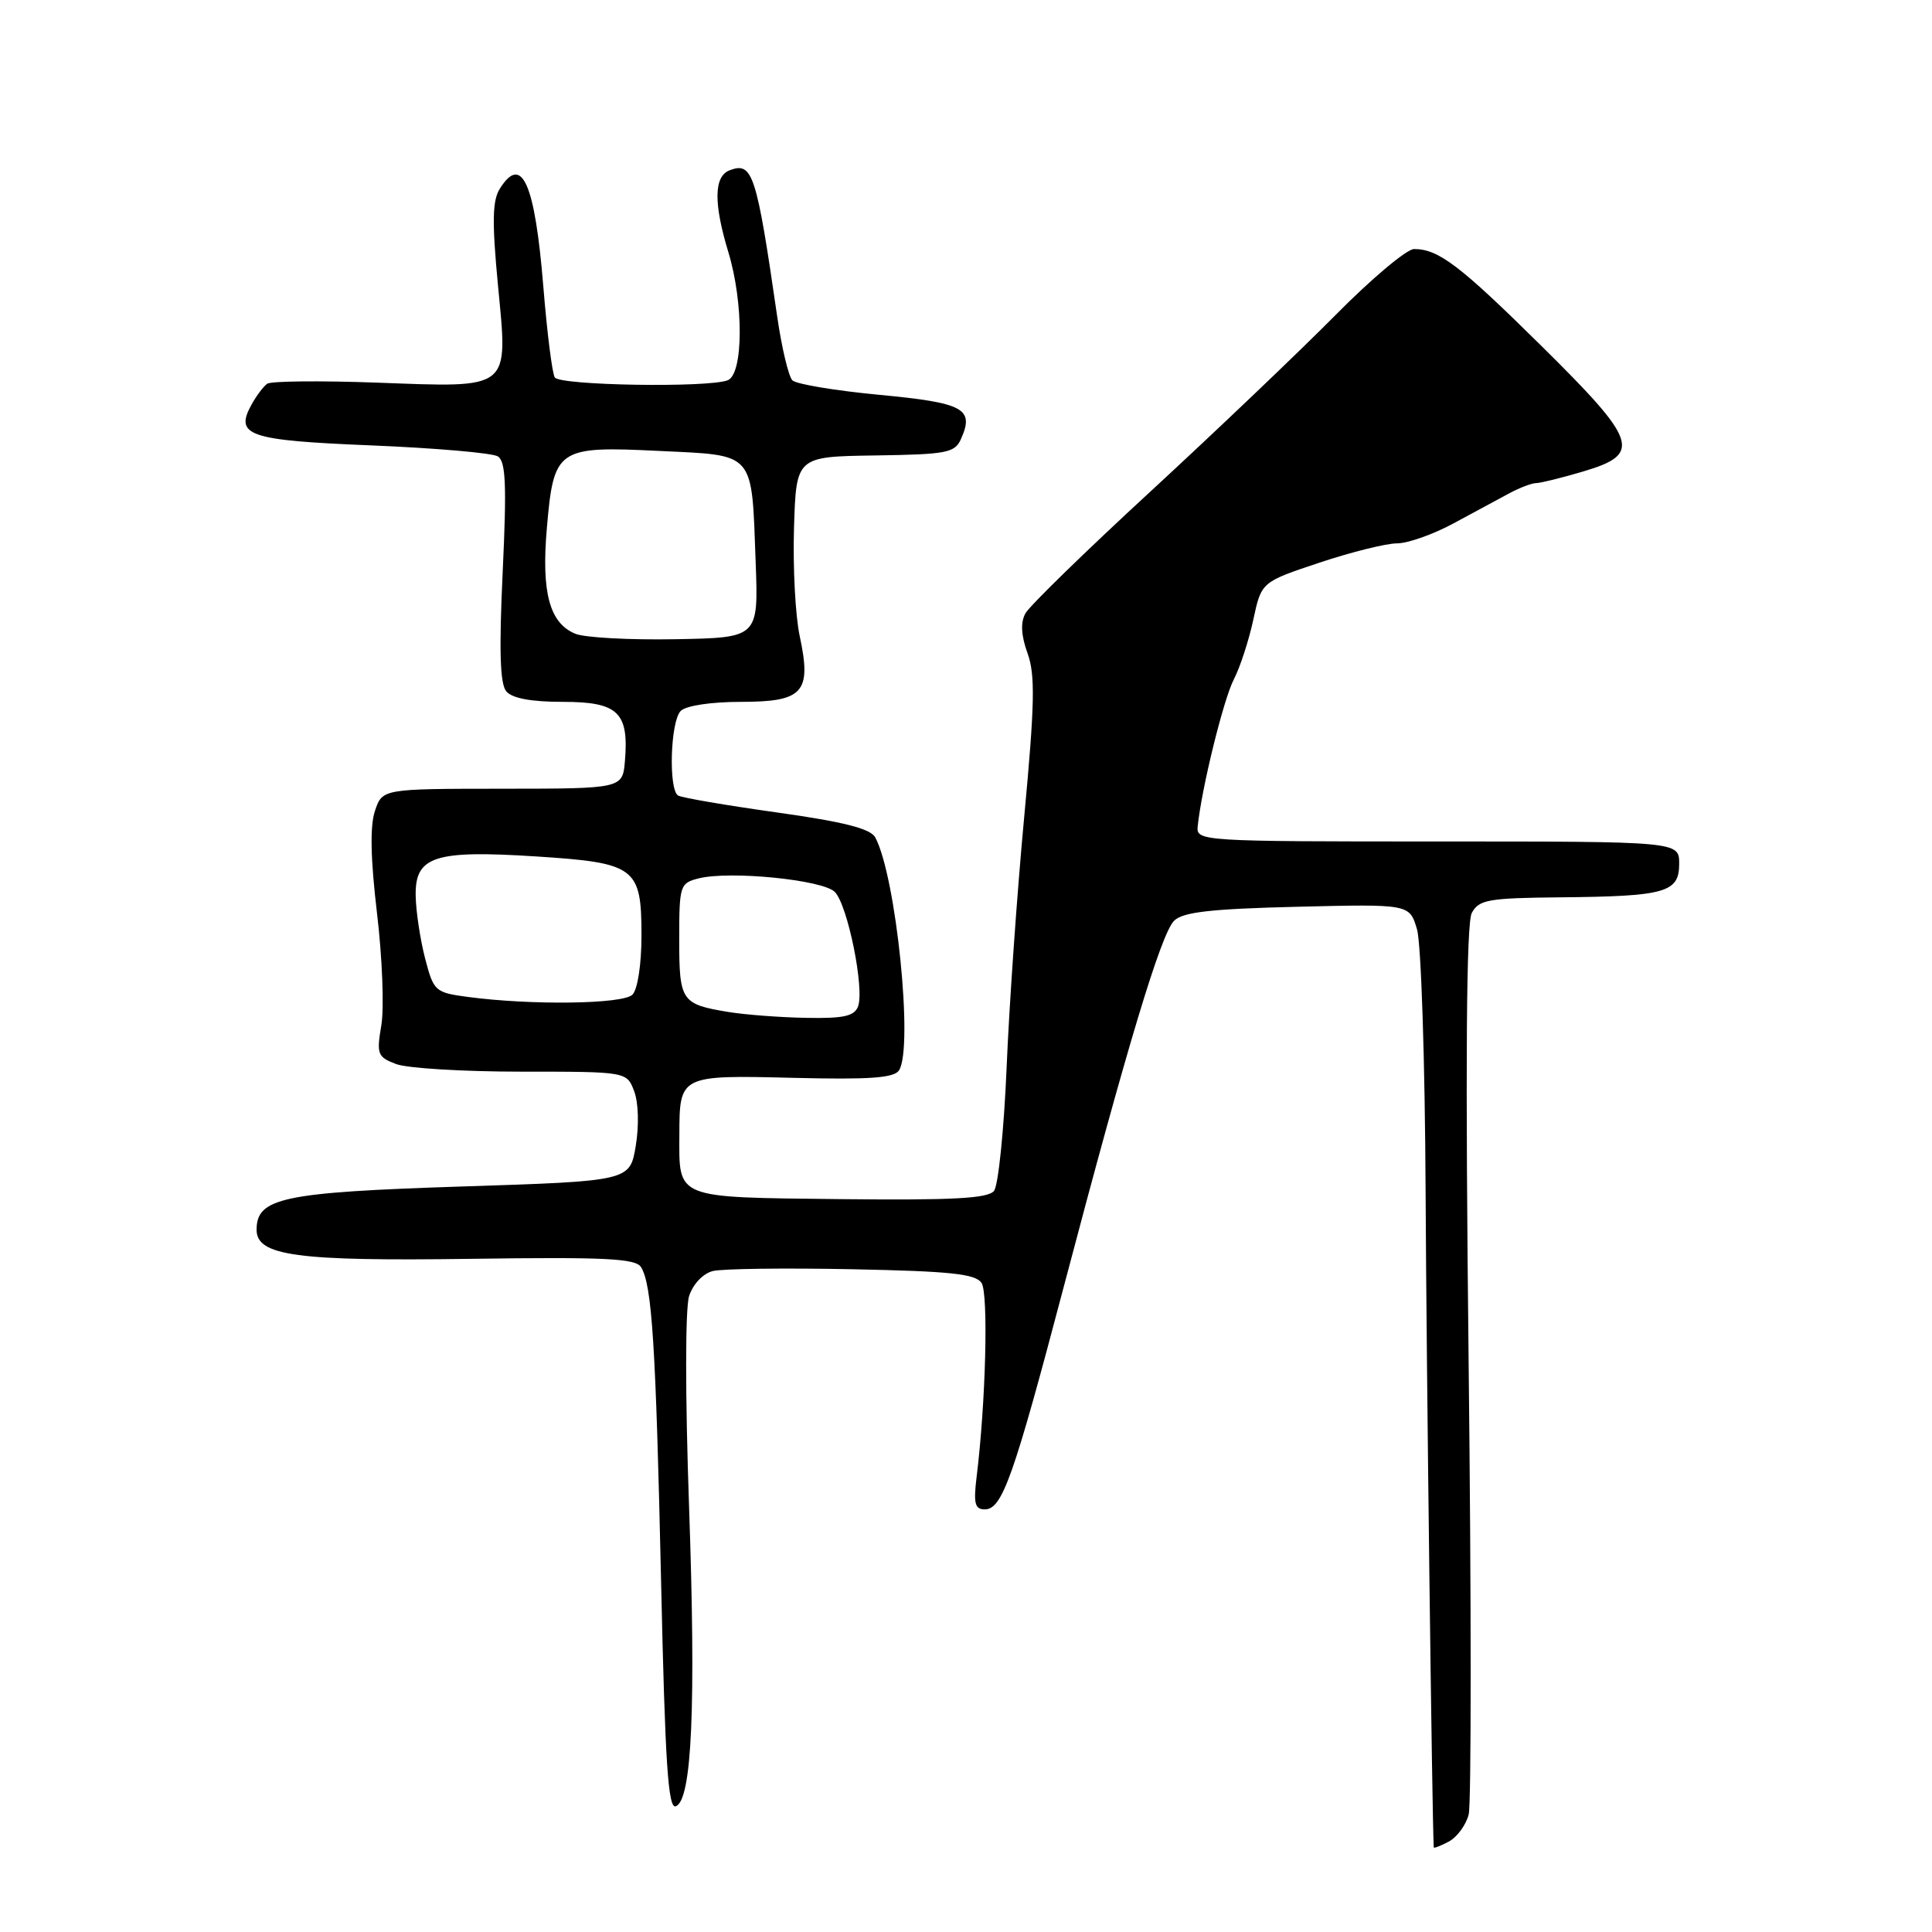<?xml version="1.0" encoding="UTF-8" standalone="no"?>
<!DOCTYPE svg PUBLIC "-//W3C//DTD SVG 1.1//EN" "http://www.w3.org/Graphics/SVG/1.1/DTD/svg11.dtd" >
<svg xmlns="http://www.w3.org/2000/svg" xmlns:xlink="http://www.w3.org/1999/xlink" version="1.1" viewBox="0 0 256 256">
 <g >
 <path fill="currentColor"
d=" M 194.61 240.42 C 194.96 239.03 194.96 212.03 194.60 180.42 C 194.16 140.90 194.29 122.32 195.02 120.97 C 195.96 119.21 197.21 118.99 206.79 118.90 C 220.70 118.77 222.50 118.26 222.50 114.45 C 222.50 111.50 222.50 111.50 190.50 111.50 C 159.10 111.50 158.50 111.46 158.70 109.50 C 159.21 104.49 162.11 92.70 163.48 90.04 C 164.32 88.42 165.48 84.85 166.07 82.11 C 167.14 77.12 167.14 77.12 174.82 74.56 C 179.05 73.15 183.68 72.00 185.10 72.00 C 186.53 72.00 189.91 70.81 192.60 69.35 C 195.30 67.90 198.62 66.10 200.00 65.36 C 201.38 64.62 202.98 64.01 203.57 64.01 C 204.16 64.00 206.97 63.31 209.82 62.46 C 217.60 60.15 217.04 58.48 204.25 45.84 C 193.43 35.15 190.61 33.00 187.37 33.00 C 186.40 33.00 181.71 36.94 176.96 41.75 C 172.20 46.56 161.23 57.02 152.58 65.00 C 143.92 72.97 136.40 80.30 135.87 81.28 C 135.21 82.49 135.30 84.19 136.15 86.55 C 137.19 89.41 137.11 93.28 135.71 108.27 C 134.77 118.29 133.72 133.25 133.38 141.50 C 133.03 149.75 132.28 157.09 131.71 157.80 C 130.91 158.81 126.22 159.05 111.28 158.89 C 89.29 158.64 89.99 158.92 90.02 150.32 C 90.04 142.47 90.08 142.45 105.11 142.82 C 115.24 143.07 118.48 142.84 119.13 141.82 C 121.05 138.79 118.74 116.13 115.98 110.97 C 115.36 109.80 111.83 108.90 102.92 107.65 C 96.20 106.71 90.32 105.70 89.85 105.41 C 88.56 104.61 88.83 95.57 90.20 94.20 C 90.90 93.50 94.24 93.00 98.16 93.00 C 106.46 93.00 107.57 91.76 105.96 84.26 C 105.39 81.59 105.05 75.15 105.21 69.95 C 105.50 60.50 105.50 60.50 115.97 60.35 C 125.47 60.21 126.52 60.01 127.34 58.16 C 129.13 54.14 127.73 53.38 116.55 52.32 C 110.70 51.77 105.50 50.90 105.00 50.40 C 104.49 49.89 103.59 46.11 102.99 41.99 C 100.23 22.93 99.73 21.40 96.67 22.57 C 94.59 23.37 94.54 26.92 96.51 33.41 C 98.56 40.16 98.51 49.59 96.42 50.39 C 93.79 51.40 74.16 51.08 73.51 50.01 C 73.17 49.47 72.49 44.09 72.00 38.05 C 70.88 24.25 69.15 20.33 66.22 25.02 C 65.24 26.58 65.19 29.42 65.98 37.77 C 67.32 51.81 67.88 51.36 49.90 50.70 C 42.42 50.43 35.89 50.49 35.40 50.85 C 34.90 51.21 33.98 52.44 33.34 53.59 C 31.05 57.73 32.86 58.35 49.24 59.02 C 57.70 59.37 65.23 60.02 65.96 60.47 C 67.02 61.13 67.15 64.23 66.61 75.75 C 66.12 86.15 66.25 90.60 67.08 91.60 C 67.86 92.53 70.37 93.00 74.59 93.00 C 81.88 93.00 83.34 94.38 82.81 100.79 C 82.50 104.50 82.50 104.50 66.58 104.51 C 50.66 104.52 50.66 104.52 49.68 107.46 C 49.01 109.47 49.10 113.80 49.96 121.05 C 50.66 126.91 50.91 133.56 50.53 135.84 C 49.88 139.69 50.02 140.06 52.48 140.99 C 53.94 141.55 61.41 142.00 69.09 142.00 C 83.05 142.00 83.05 142.00 84.03 144.59 C 84.60 146.09 84.69 149.13 84.24 151.84 C 83.46 156.50 83.46 156.50 61.09 157.22 C 37.46 157.99 34.00 158.72 34.00 162.95 C 34.00 166.41 39.33 167.13 62.46 166.80 C 80.17 166.55 84.23 166.75 84.94 167.90 C 86.40 170.26 86.90 178.23 87.60 209.67 C 88.13 233.68 88.53 239.74 89.55 239.34 C 91.69 238.52 92.23 226.15 91.30 199.50 C 90.79 184.95 90.79 173.35 91.31 171.74 C 91.82 170.15 93.15 168.75 94.45 168.42 C 95.69 168.11 103.99 168.00 112.89 168.18 C 125.92 168.44 129.27 168.79 130.06 170.00 C 130.99 171.42 130.62 185.91 129.40 195.75 C 128.98 199.21 129.18 200.00 130.49 200.00 C 132.80 200.00 134.28 195.82 141.02 170.25 C 149.40 138.47 153.84 123.75 155.57 122.01 C 156.72 120.85 160.43 120.43 171.92 120.15 C 186.77 119.79 186.77 119.79 187.76 123.14 C 188.31 124.99 188.82 140.64 188.90 158.00 C 189.01 181.18 189.76 240.95 189.98 244.79 C 189.99 244.94 190.89 244.59 191.99 244.01 C 193.08 243.42 194.26 241.81 194.61 240.42 Z  M 96.50 134.09 C 90.27 133.06 90.00 132.66 90.00 124.46 C 90.00 117.32 90.10 117.01 92.58 116.39 C 96.71 115.35 109.01 116.58 110.61 118.18 C 112.32 119.89 114.58 131.05 113.69 133.38 C 113.19 134.66 111.73 134.97 106.78 134.87 C 103.33 134.81 98.70 134.45 96.50 134.09 Z  M 62.00 132.10 C 57.65 131.52 57.46 131.35 56.33 127.00 C 55.69 124.53 55.12 120.80 55.08 118.73 C 54.97 113.46 57.53 112.62 71.00 113.48 C 84.23 114.33 85.00 114.91 85.00 123.95 C 85.00 127.79 84.49 131.11 83.80 131.80 C 82.54 133.06 70.42 133.22 62.00 132.10 Z  M 76.24 83.98 C 72.82 82.58 71.72 78.52 72.46 70.00 C 73.37 59.41 73.83 59.09 87.33 59.75 C 100.17 60.37 99.58 59.68 100.13 74.50 C 100.50 84.50 100.50 84.50 89.50 84.70 C 83.45 84.81 77.48 84.49 76.24 83.98 Z "/>
</g>
</svg>